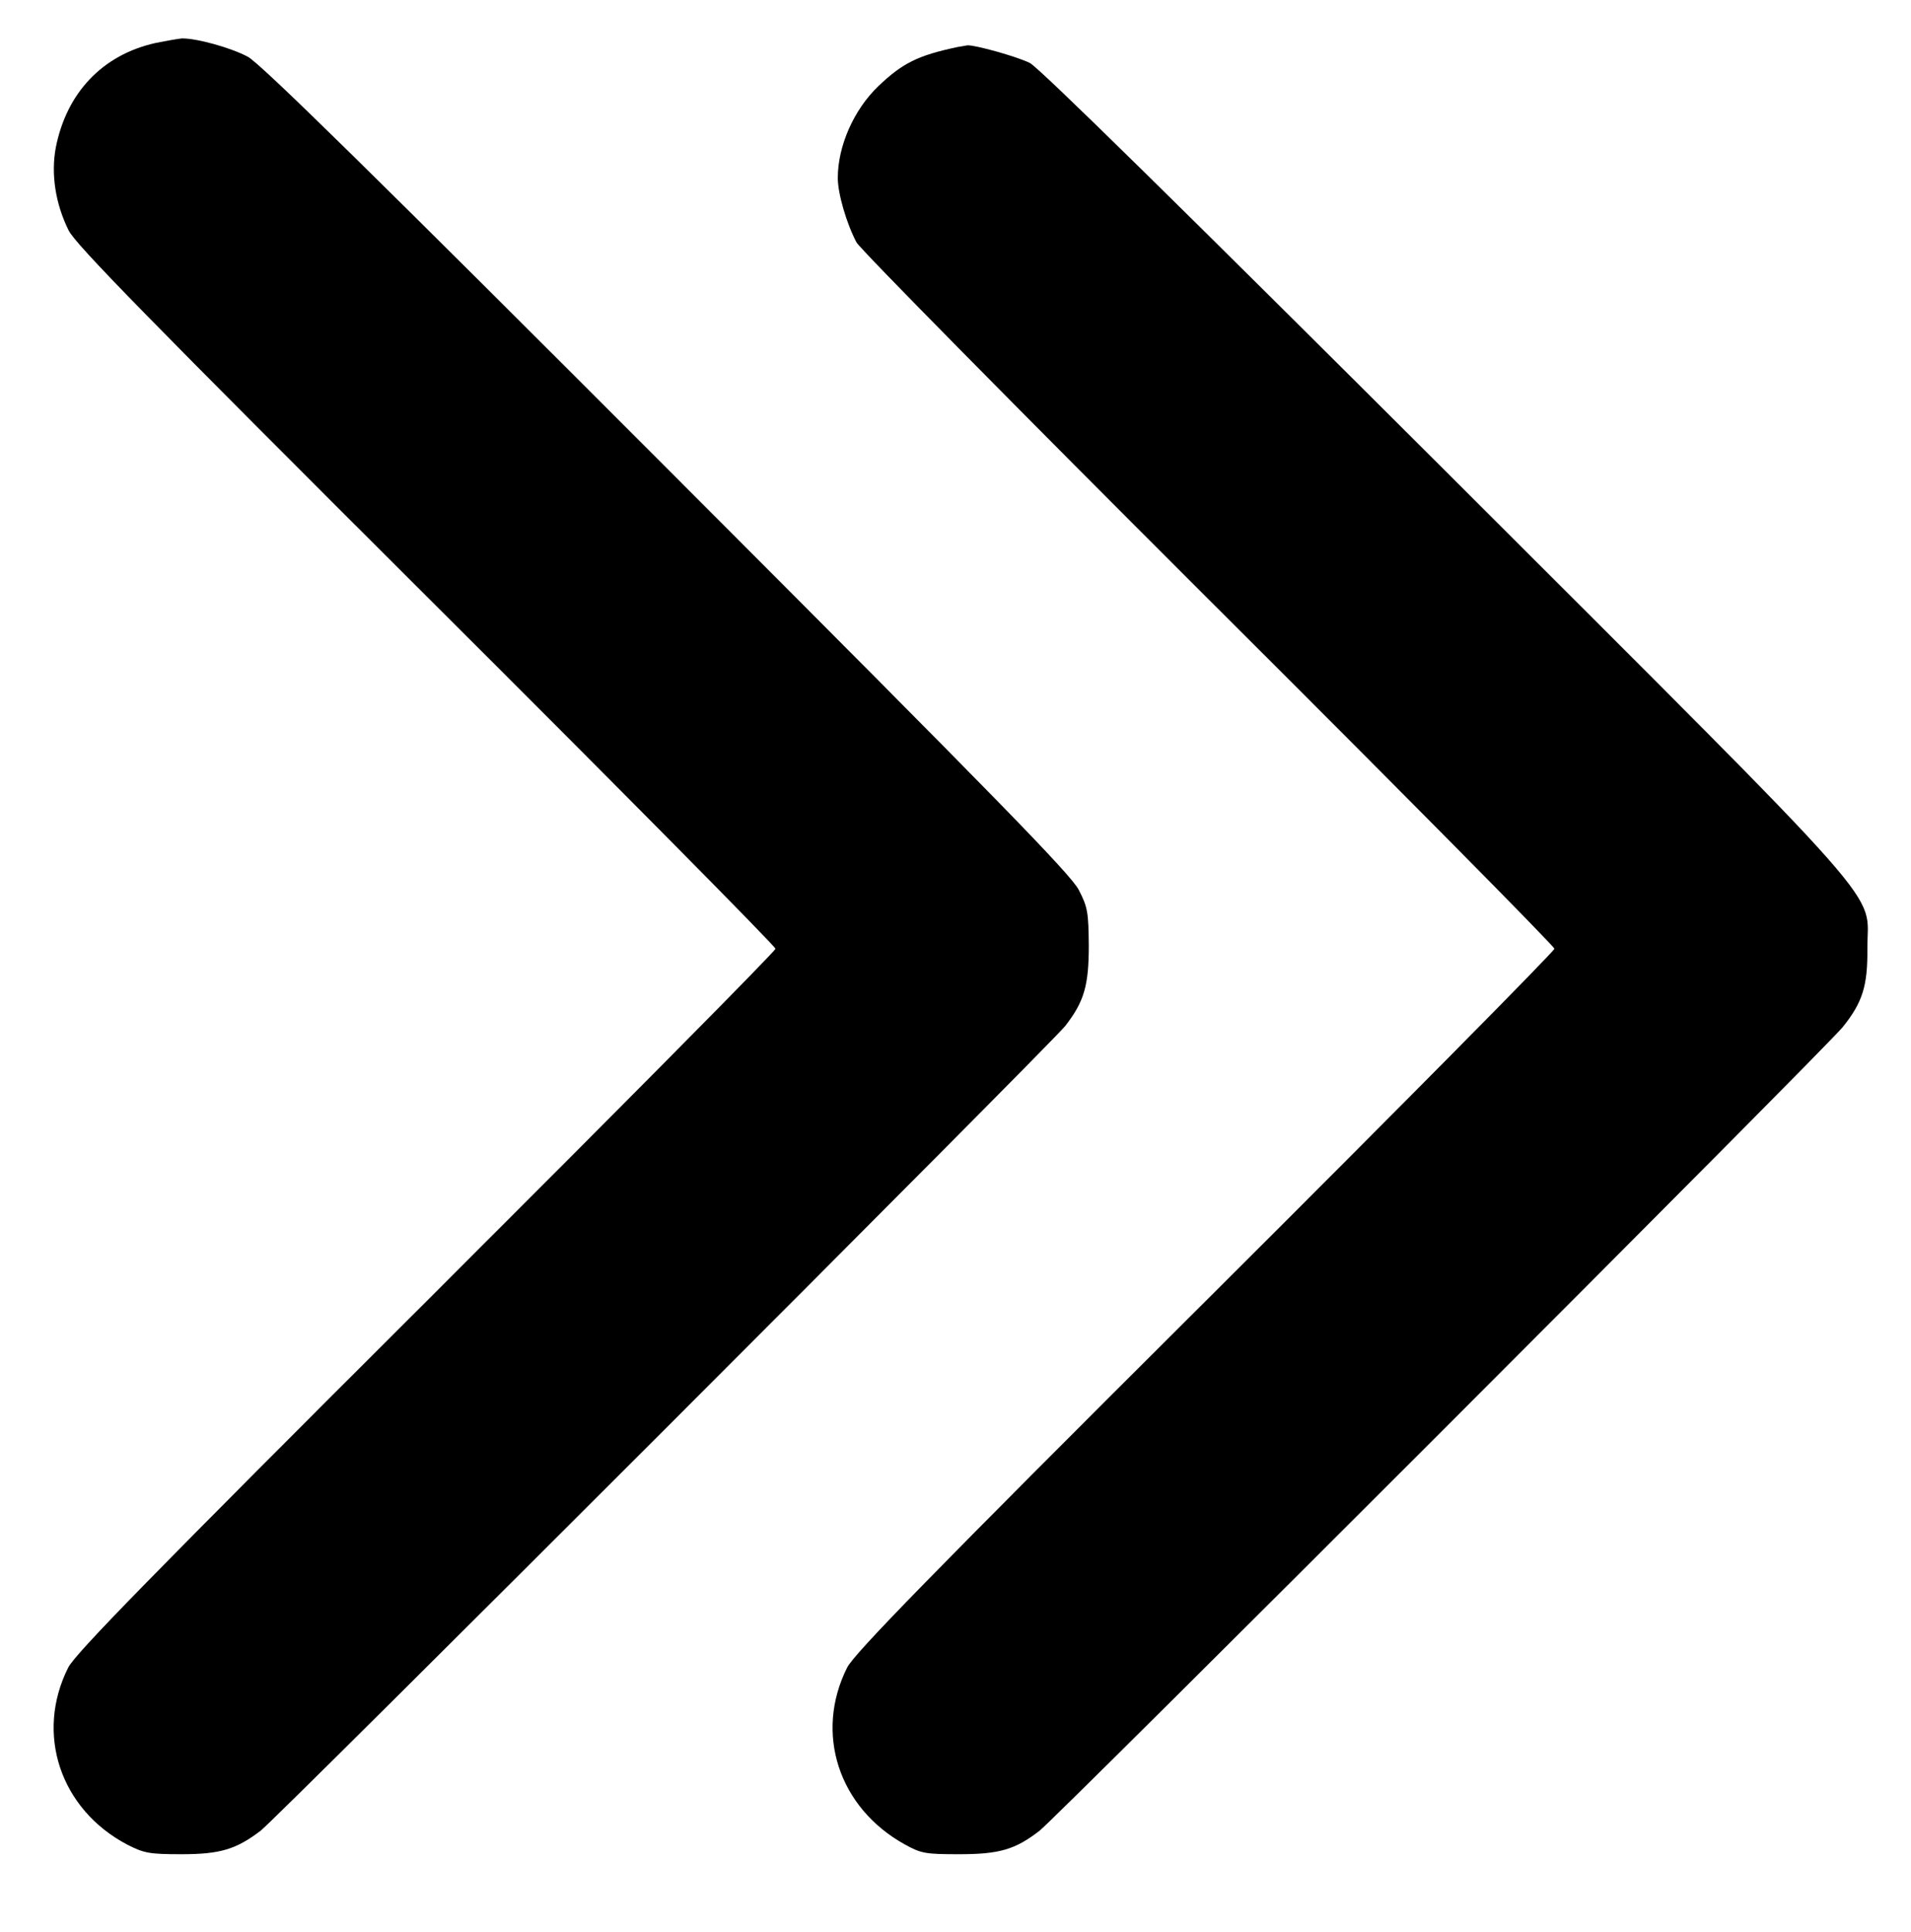 <?xml version="1.0" standalone="no"?>
<!DOCTYPE svg PUBLIC "-//W3C//DTD SVG 20010904//EN"
 "http://www.w3.org/TR/2001/REC-SVG-20010904/DTD/svg10.dtd">
<svg version="1.0" xmlns="http://www.w3.org/2000/svg"
 width="552pt" height="558pt" viewBox="0 0 552 558"
 preserveAspectRatio="xMidYMid meet">
<g transform="translate(0,558) scale(0.1,-0.1)"
fill="#000000" stroke="none">
<path d="M450 5456 c-154 -34 -258 -144 -289 -303 -14 -76 -1 -161 37 -238 19
-40 235 -260 1033 -1056 555 -553 1009 -1012 1009 -1019 0 -7 -454 -465 -1009
-1019 -796 -794 -1014 -1017 -1034 -1057 -96 -191 -23 -409 170 -511 49 -25
64 -28 157 -28 112 0 158 14 229 68 49 38 2286 2275 2324 2324 55 71 68 117
68 233 -1 95 -3 110 -29 160 -23 45 -239 266 -1189 1217 -846 847 -1174 1169
-1211 1189 -48 26 -149 54 -191 53 -11 -1 -45 -7 -75 -13z"/>
<path d="M2765 5444 c-113 -24 -158 -46 -228 -113 -71 -68 -117 -173 -117
-265 0 -45 25 -131 54 -186 10 -19 468 -483 1017 -1031 550 -548 999 -1002
999 -1009 0 -7 -454 -466 -1009 -1019 -796 -793 -1014 -1017 -1034 -1057 -95
-189 -25 -405 167 -511 47 -26 60 -28 156 -28 116 0 162 13 233 68 49 38 2277
2266 2320 2321 57 71 72 119 71 226 -1 176 98 64 -1221 1382 -763 761 -1172
1163 -1198 1176 -38 19 -161 53 -181 51 -5 -1 -18 -3 -29 -5z"/>
</g>
</svg>
